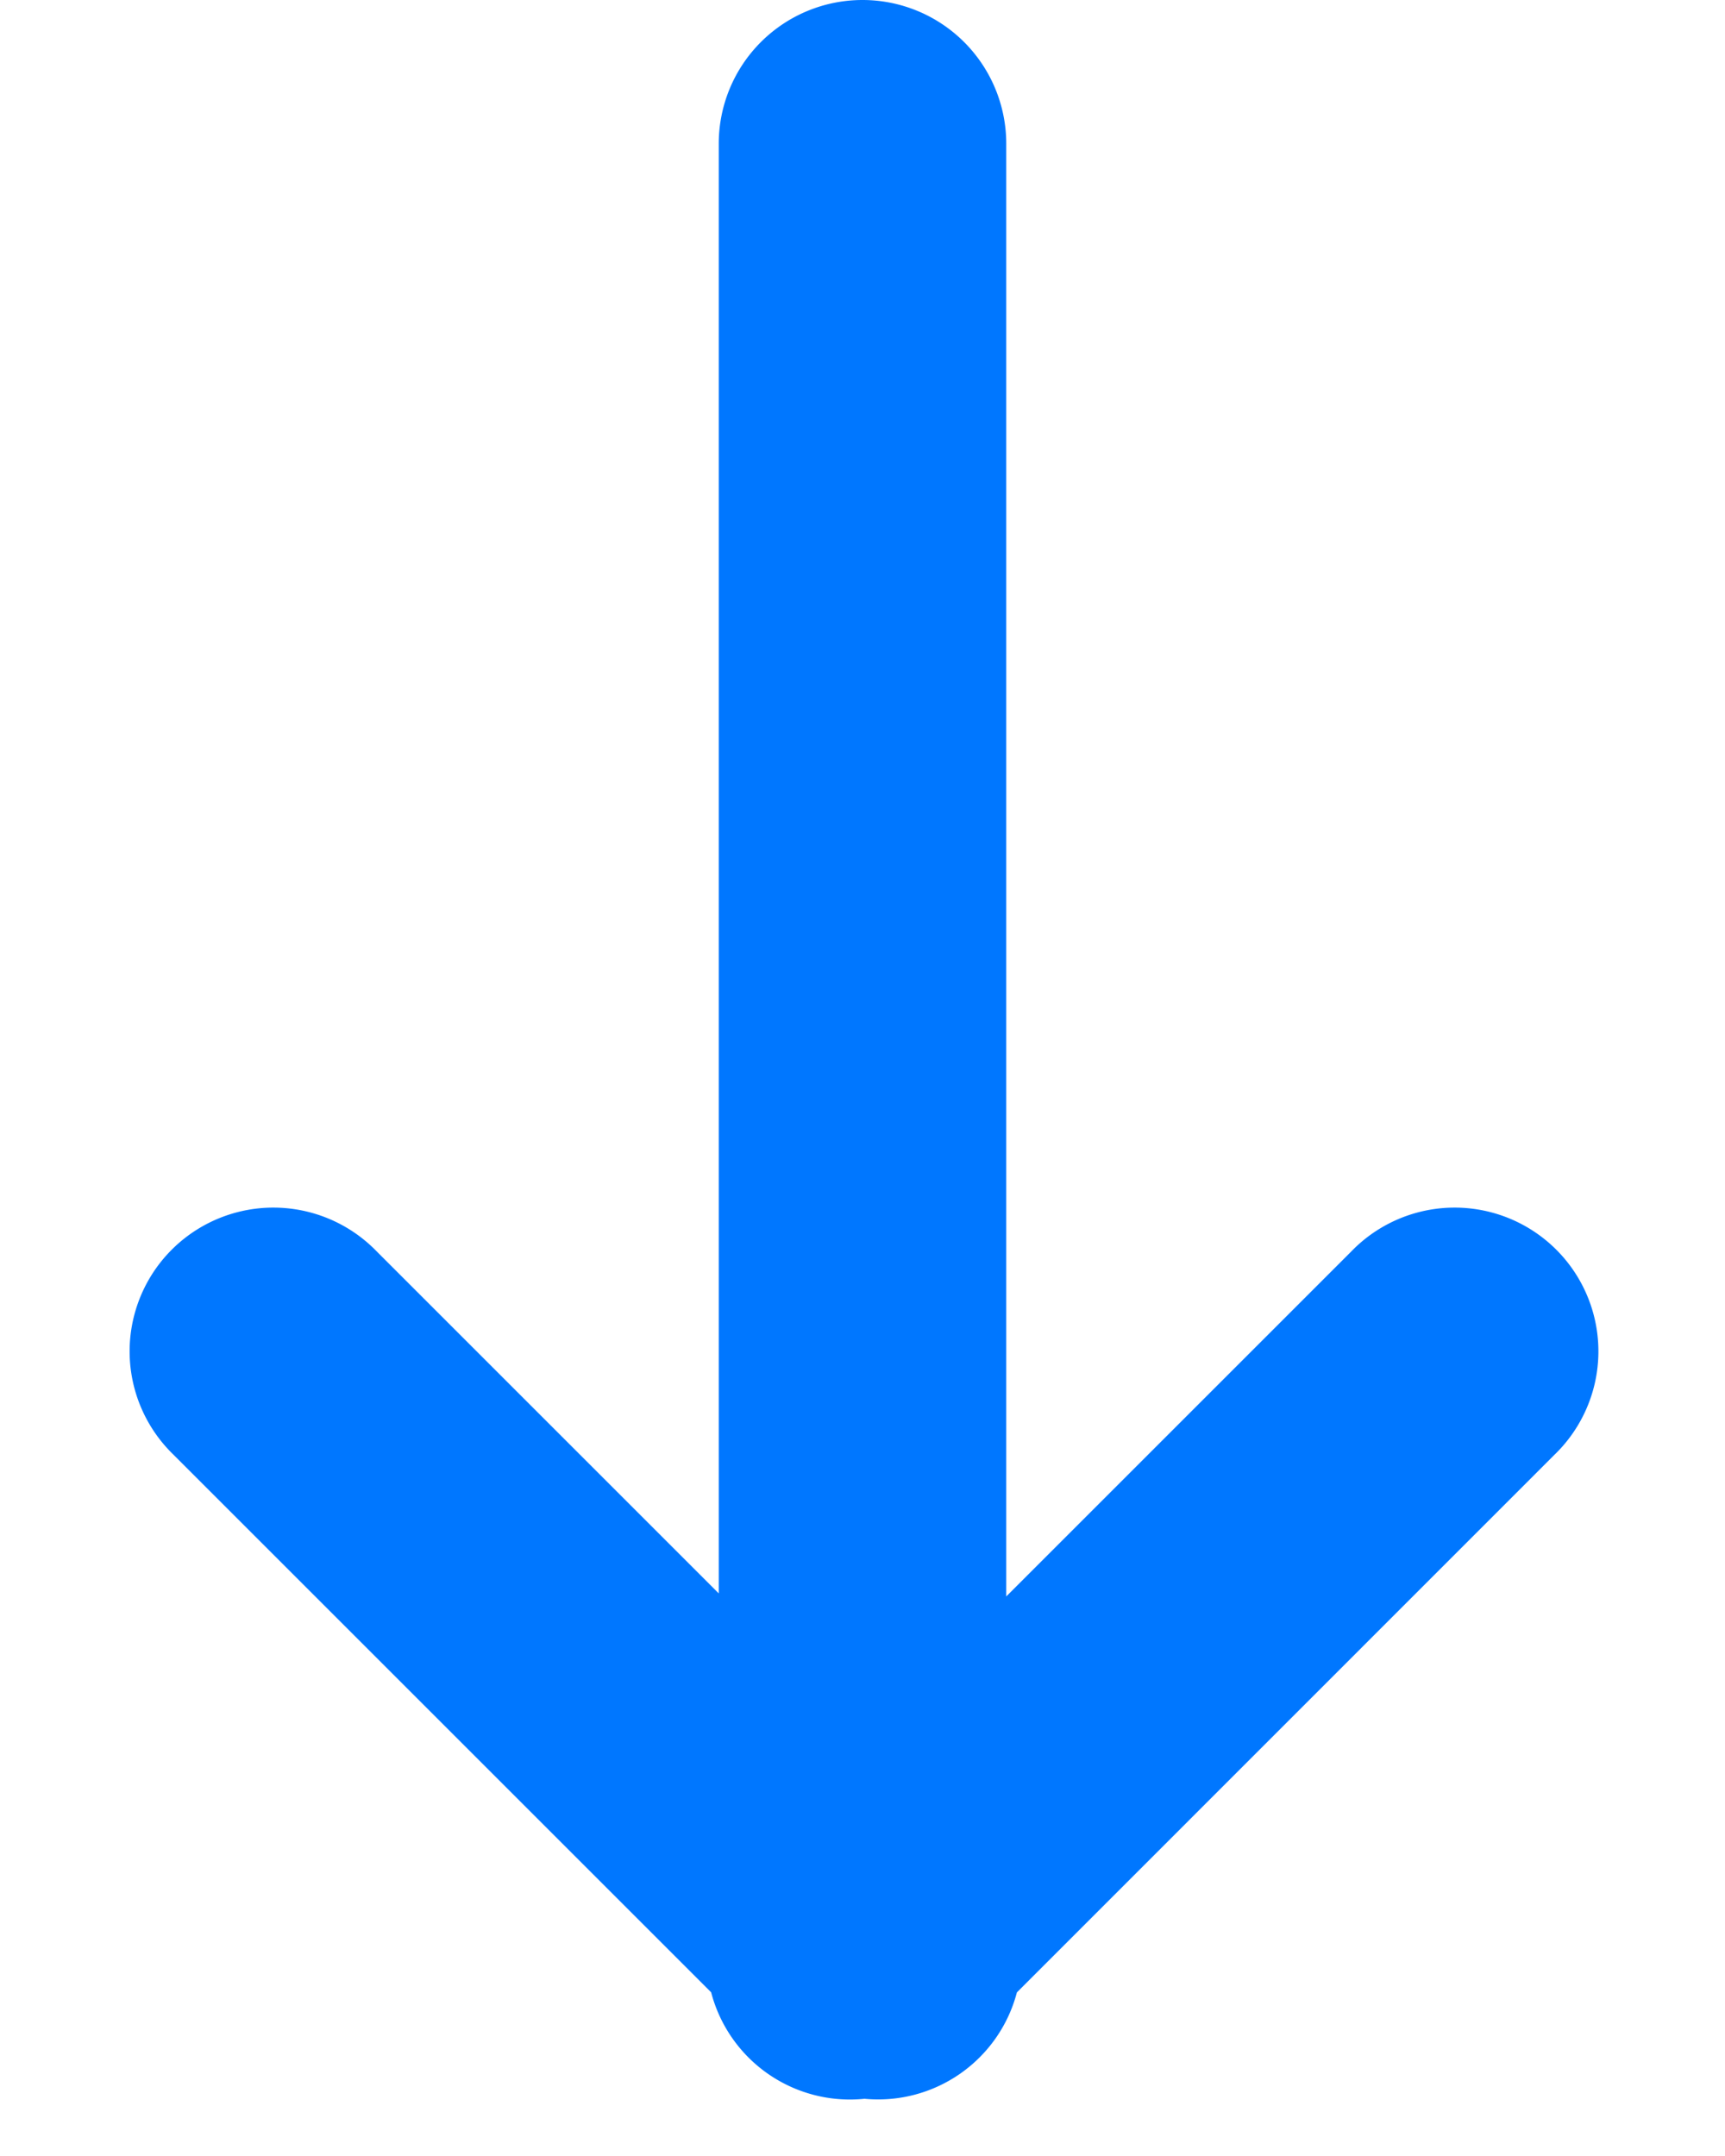 <svg width="12" height="15" xmlns="http://www.w3.org/2000/svg"><path d="M7 11.107l2.4-2.4a1 1 0 1 1 1.414 1.414l-3.74 3.741a.998.998 0 0 1-1.06.74.998.998 0 0 1-1.067-.741l-3.74-3.74a1 1 0 1 1 1.414-1.414L5 11.086V1a1 1 0 0 1 2 0v10.107z" fill="#07F" fill-rule="evenodd"/></svg>